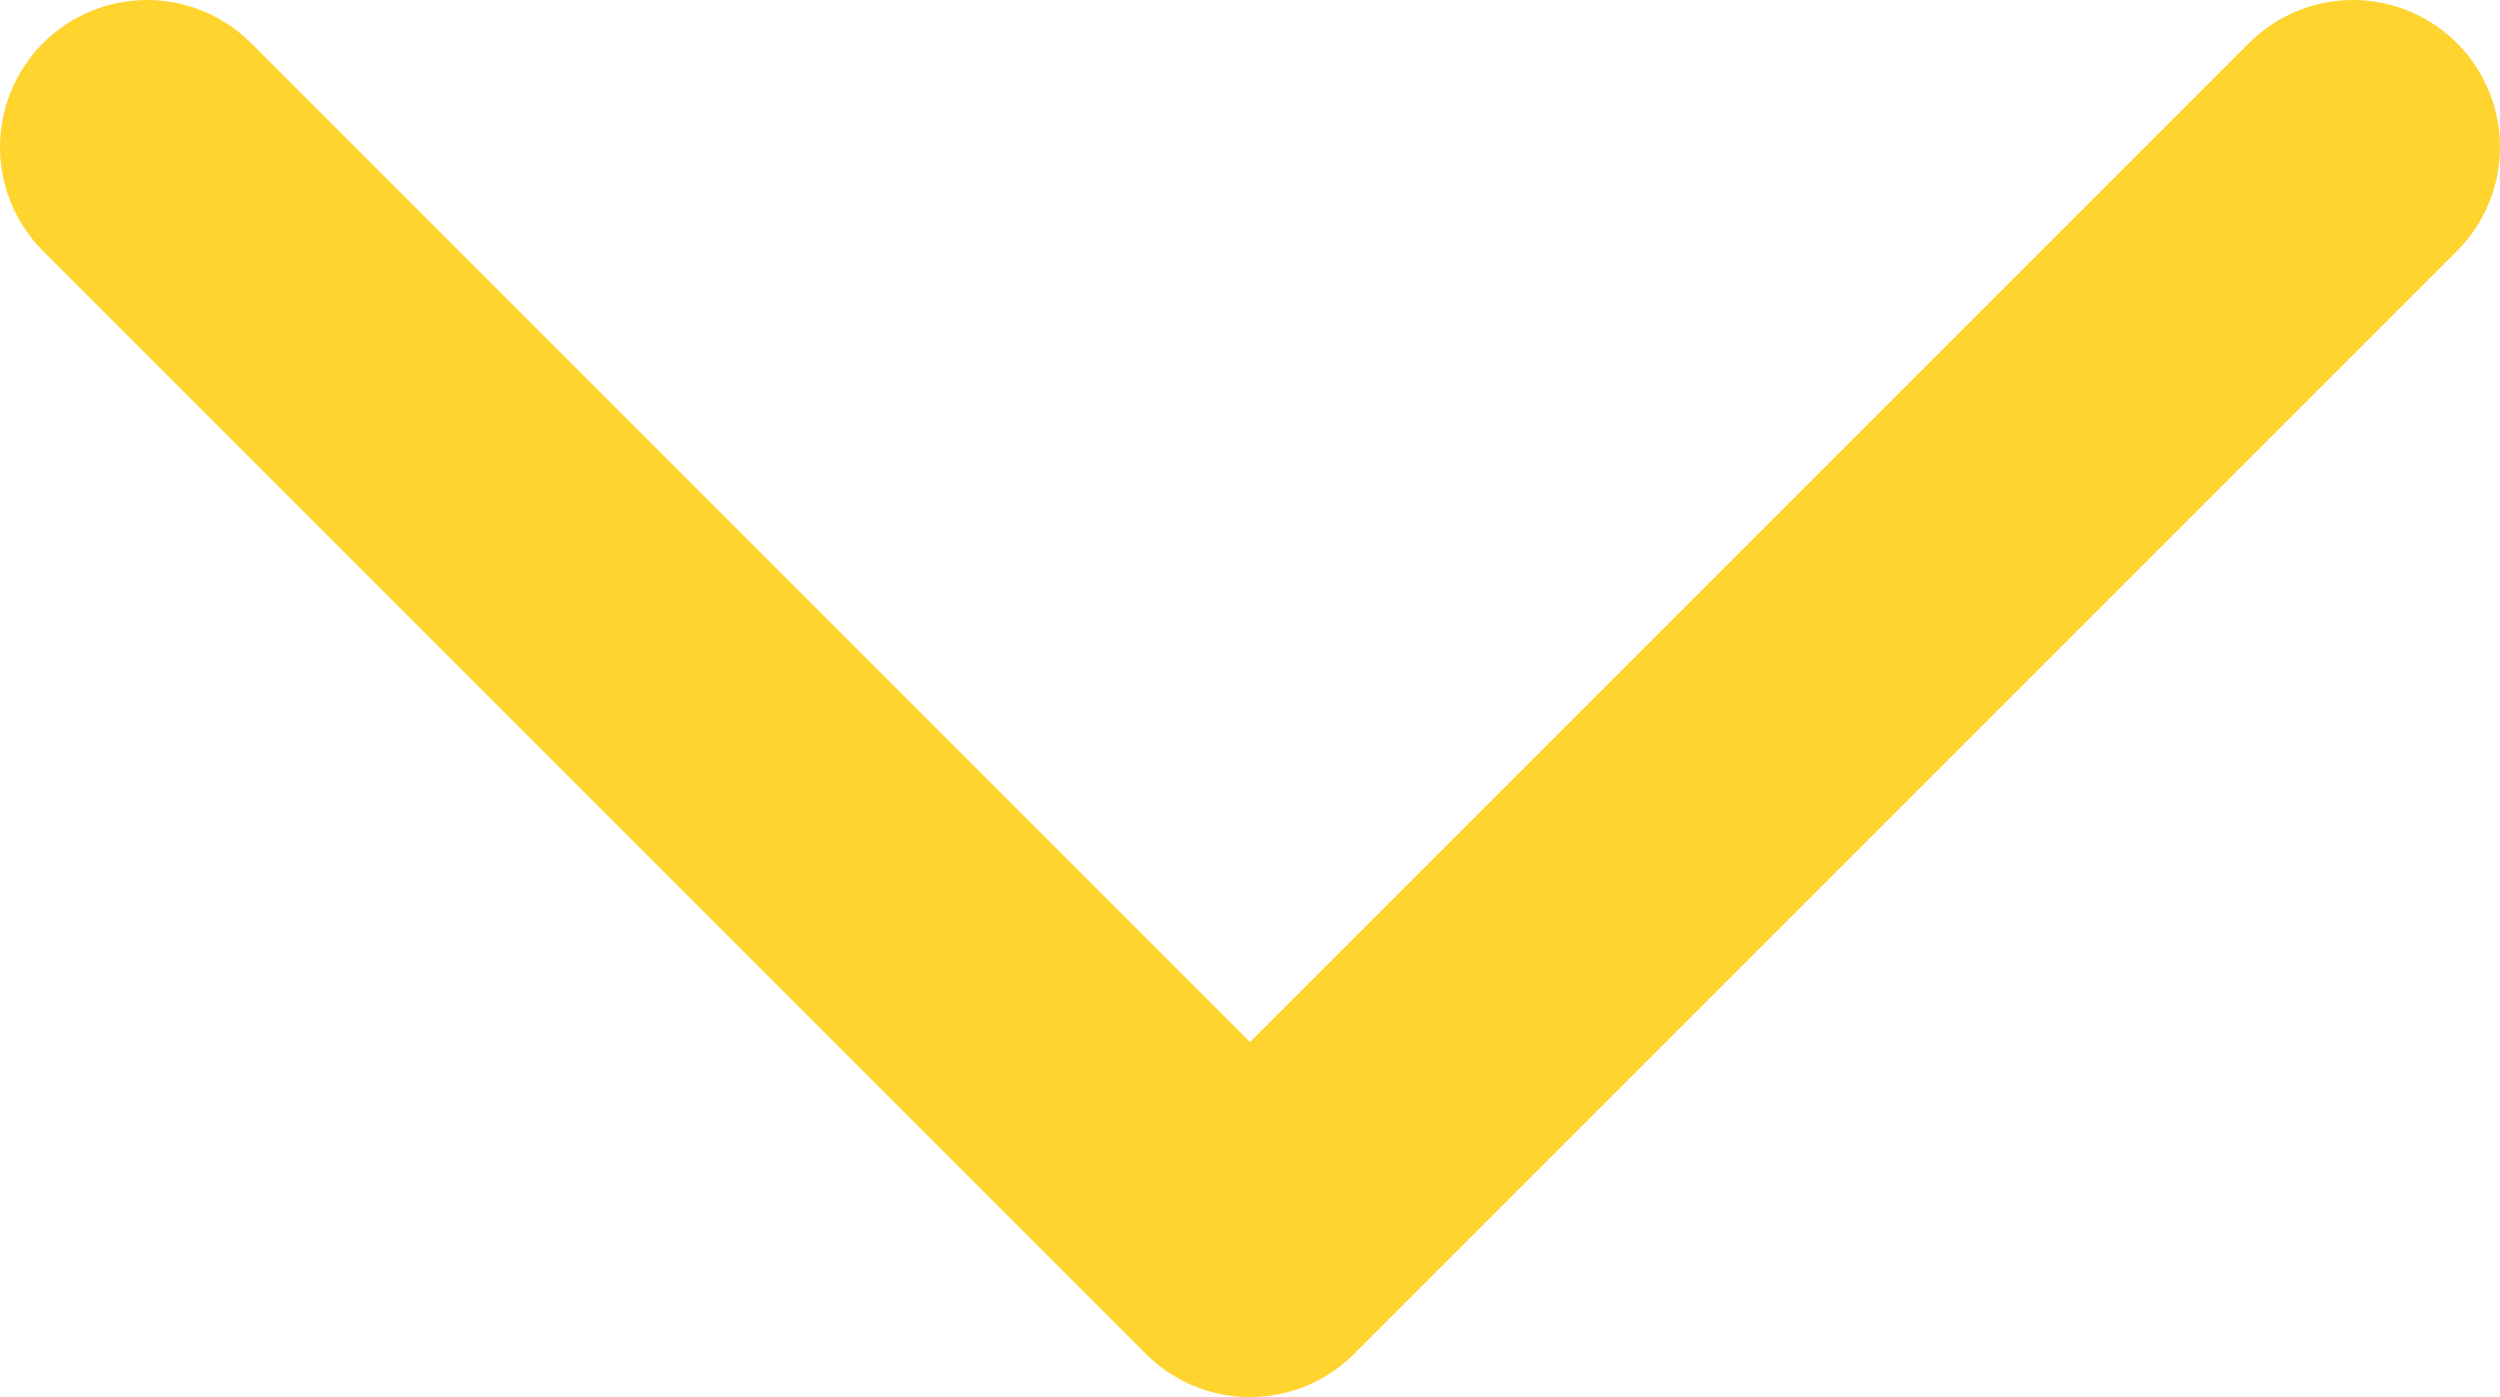 <svg width="34" height="19" viewBox="0 0 34 19" fill="none" xmlns="http://www.w3.org/2000/svg">
<path d="M32 2L17 17L2 2" stroke="#FFD42E" stroke-width="4" stroke-linecap="round" stroke-linejoin="round"/>
</svg>
